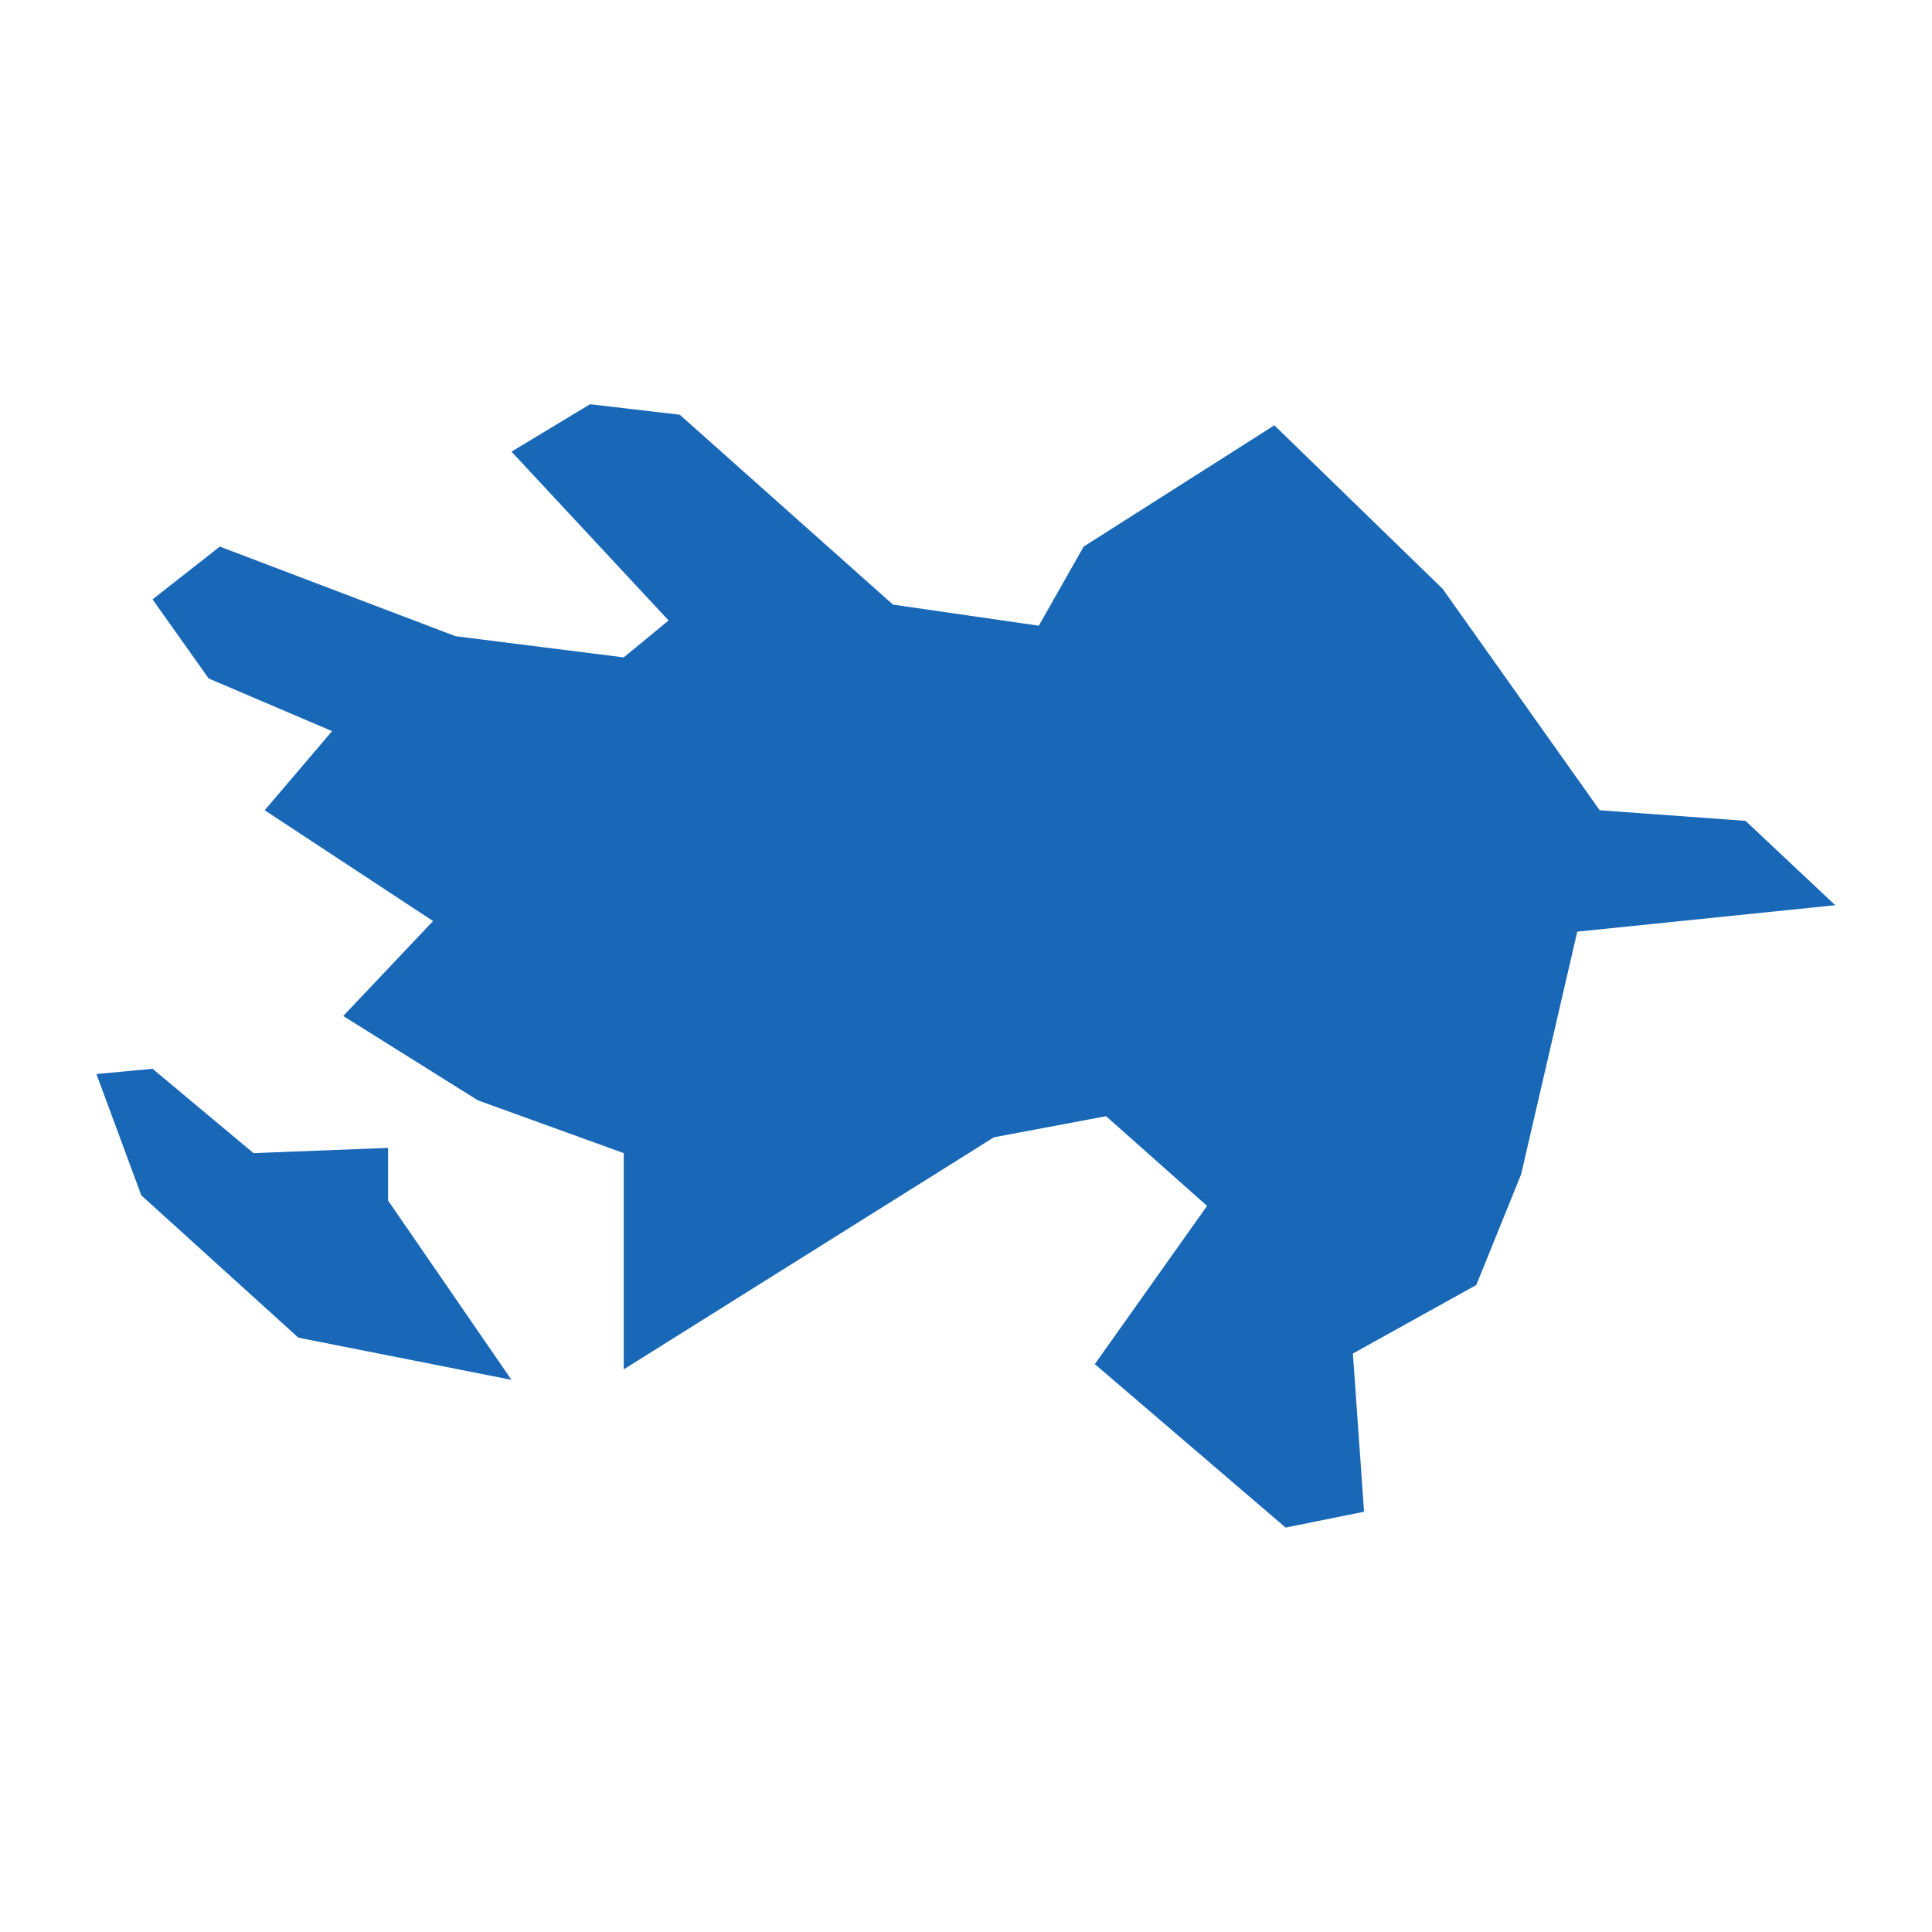 <?xml version="1.0" standalone="no"?>
<!DOCTYPE svg PUBLIC "-//W3C//DTD SVG 20010904//EN"
 "http://www.w3.org/TR/2001/REC-SVG-20010904/DTD/svg10.dtd">
<svg version="1.0" xmlns="http://www.w3.org/2000/svg" viewBox="0 0 1024 1024" preserveAspectRatio="xMidYMid meet" width="1024pt" height="1024pt">
 <g transform="translate(-37627.072,-31133.623)scale(59.138)" fill="#000000" stroke="none">
    <path
    d="M640.843,538.824L638.933,538.446L637.525,537.17L637.123,536.083L637.626,536.036L638.531,536.792L639.737,536.745L639.737,537.217ZM647.68,530.269L649.188,531.734L650.596,533.719L651.903,533.814L652.707,534.57L650.395,534.807L649.892,536.981L649.49,537.974L648.384,538.588L648.484,540.006L647.781,540.148L646.071,538.683L647.077,537.265L646.172,536.461L645.167,536.65L641.849,538.73L641.849,536.792L640.542,536.319L639.335,535.563L640.14,534.712L638.631,533.719L639.235,533.01L638.129,532.538L637.626,531.829L638.229,531.356L640.341,532.159L641.849,532.349L642.251,532.018L640.843,530.505L641.547,530.08L642.351,530.174L644.262,531.876L645.569,532.065L645.971,531.356Z"
    fill="#1868b7"
    />
  </g>
</svg>